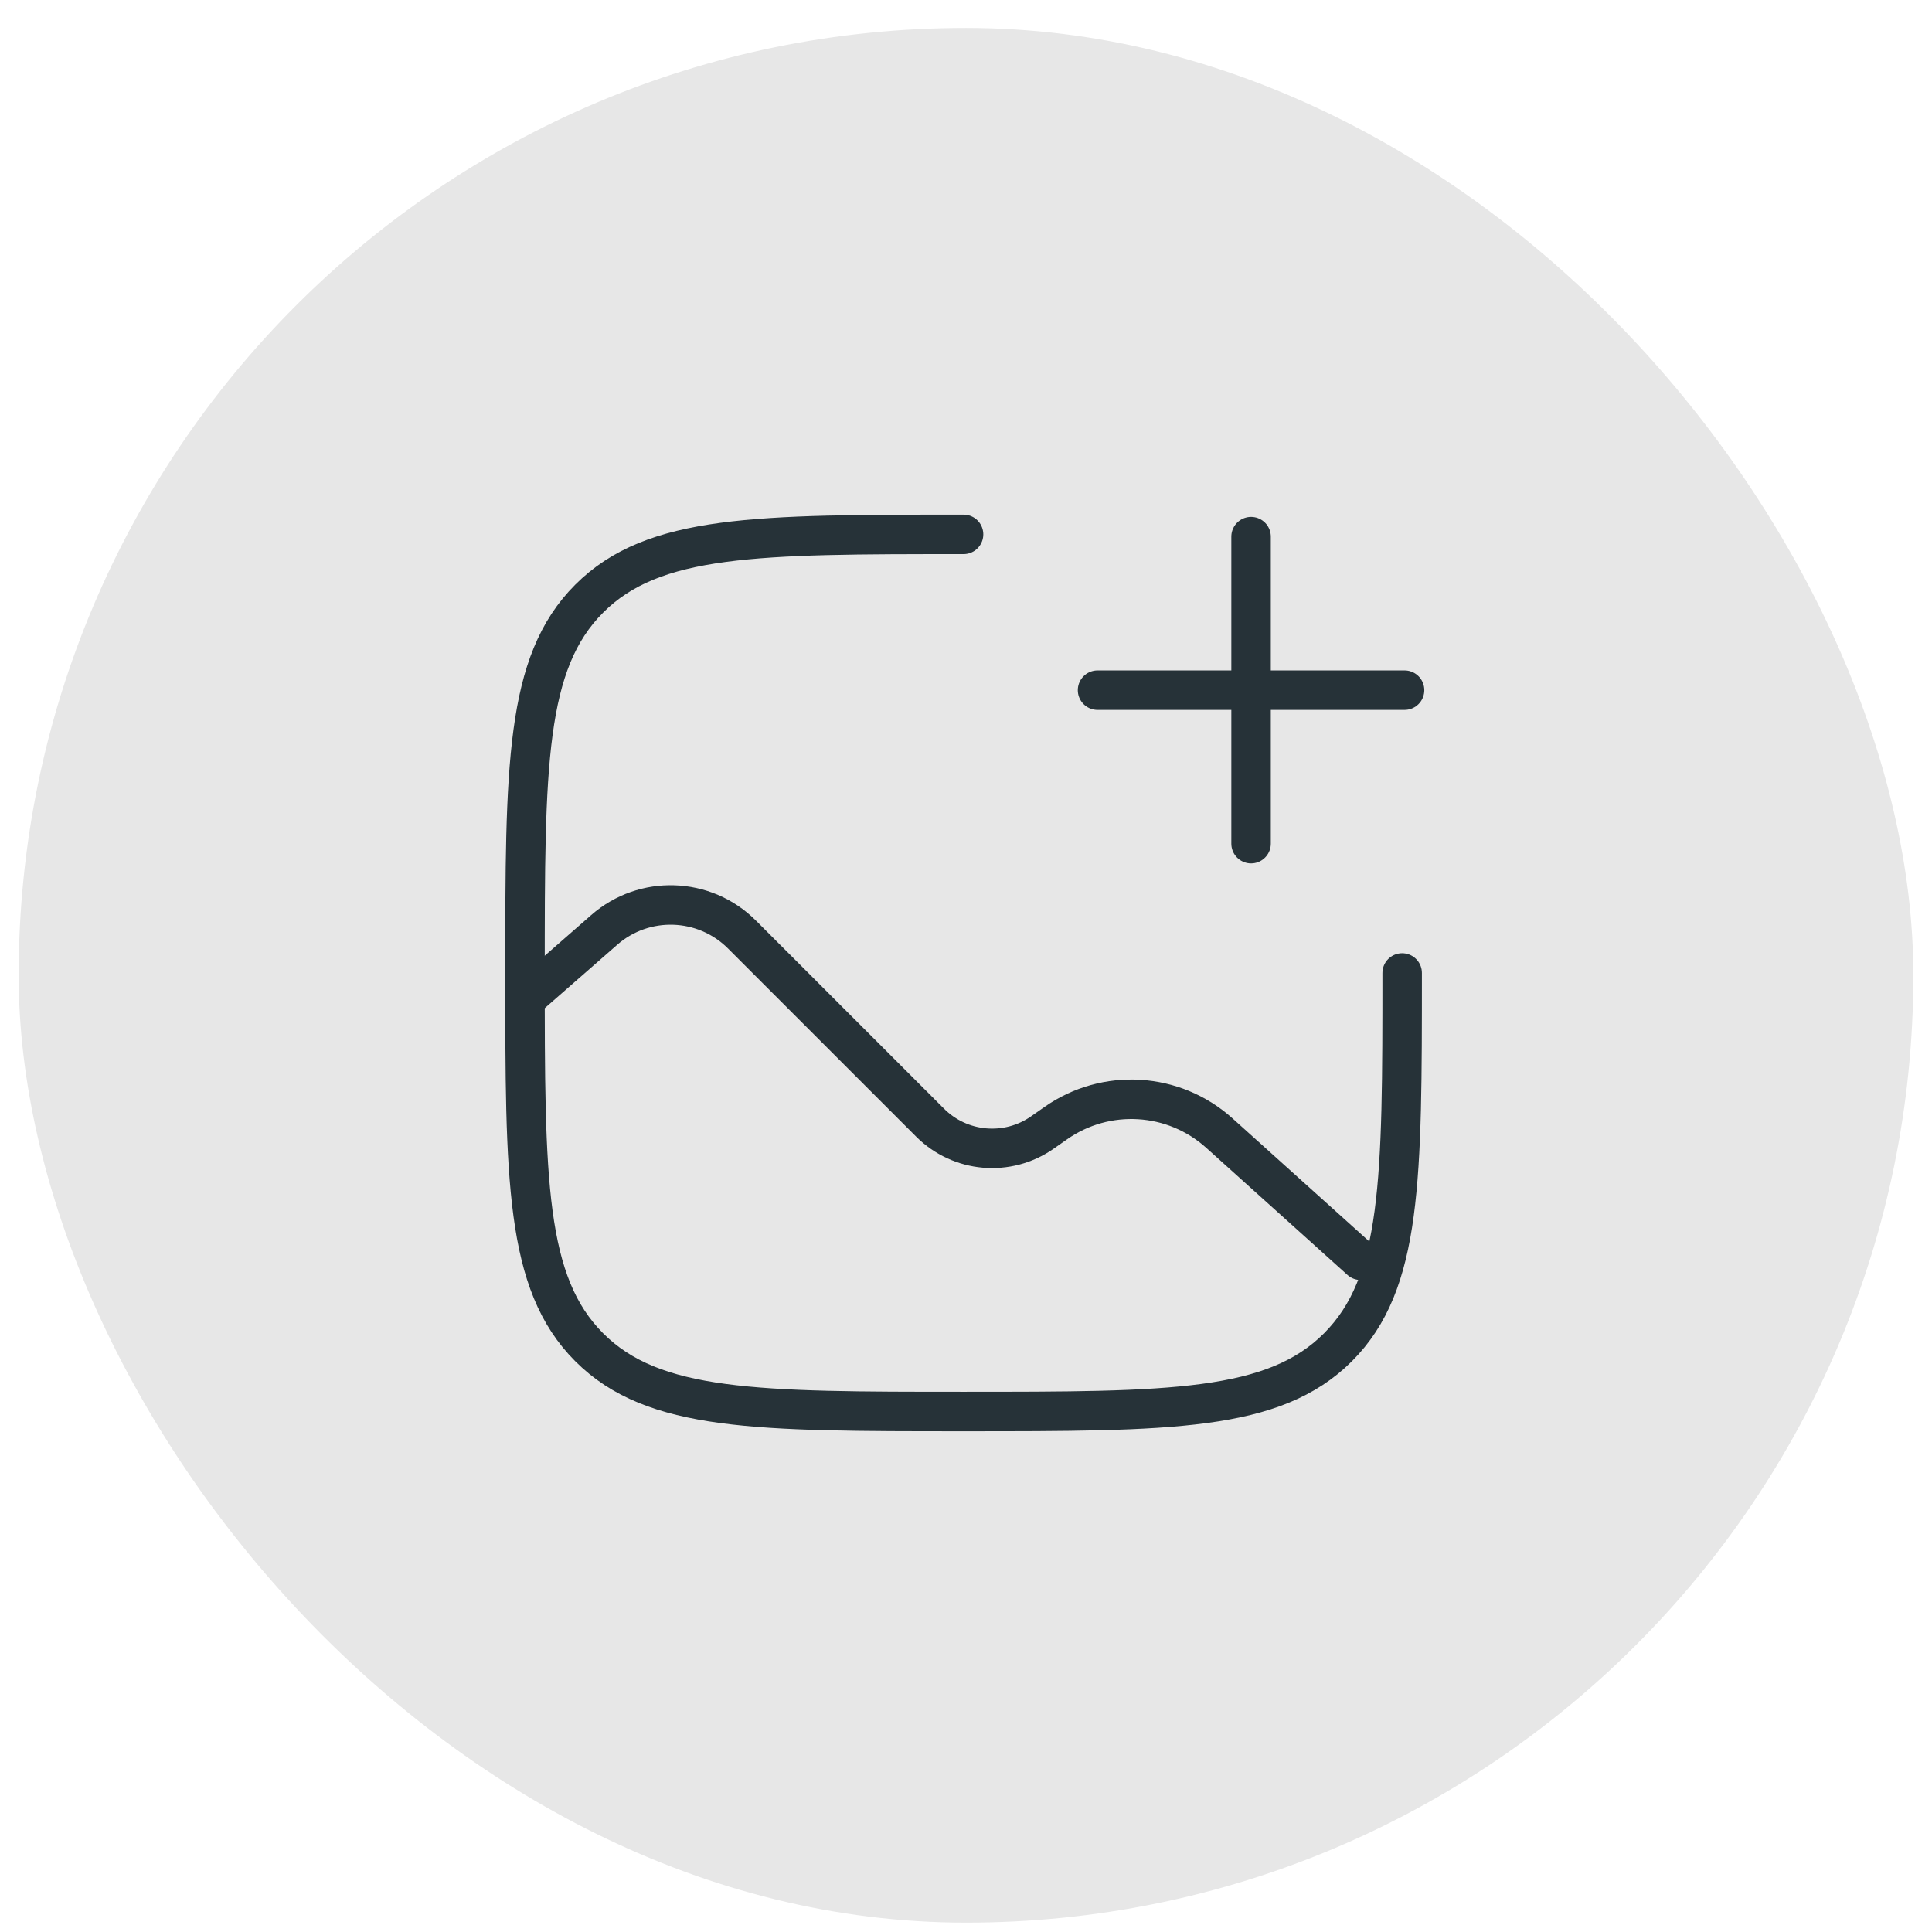 <svg width="58" height="58" viewBox="0 0 58 58" fill="none" xmlns="http://www.w3.org/2000/svg">
<rect x="0.56" y="0.839" width="56.88" height="56.88" rx="28.44" fill="#E7E7E7"/>
<path d="M42.094 29.209C42.094 35.416 42.094 38.519 40.166 40.447C38.238 42.375 35.134 42.375 28.927 42.375C22.721 42.375 19.617 42.375 17.689 40.447C15.761 38.519 15.761 35.416 15.761 29.209C15.761 23.002 15.761 19.898 17.689 17.97C19.617 16.042 22.721 16.042 28.927 16.042" stroke="#263238" stroke-width="1.185" stroke-linecap="round"/>
<path d="M15.832 29.935L18.139 27.917C19.338 26.867 21.147 26.928 22.274 28.055L27.922 33.703C28.827 34.608 30.251 34.731 31.298 33.995L31.691 33.72C33.198 32.661 35.236 32.783 36.605 34.015L40.849 37.835" stroke="#263238" stroke-width="1.185" stroke-linecap="round"/>
<path d="M32.949 20.719H37.558M37.558 20.719H42.166M37.558 20.719V25.327M37.558 20.719V16.11" stroke="#263238" stroke-width="1.185" stroke-linecap="round"/>
</svg>
